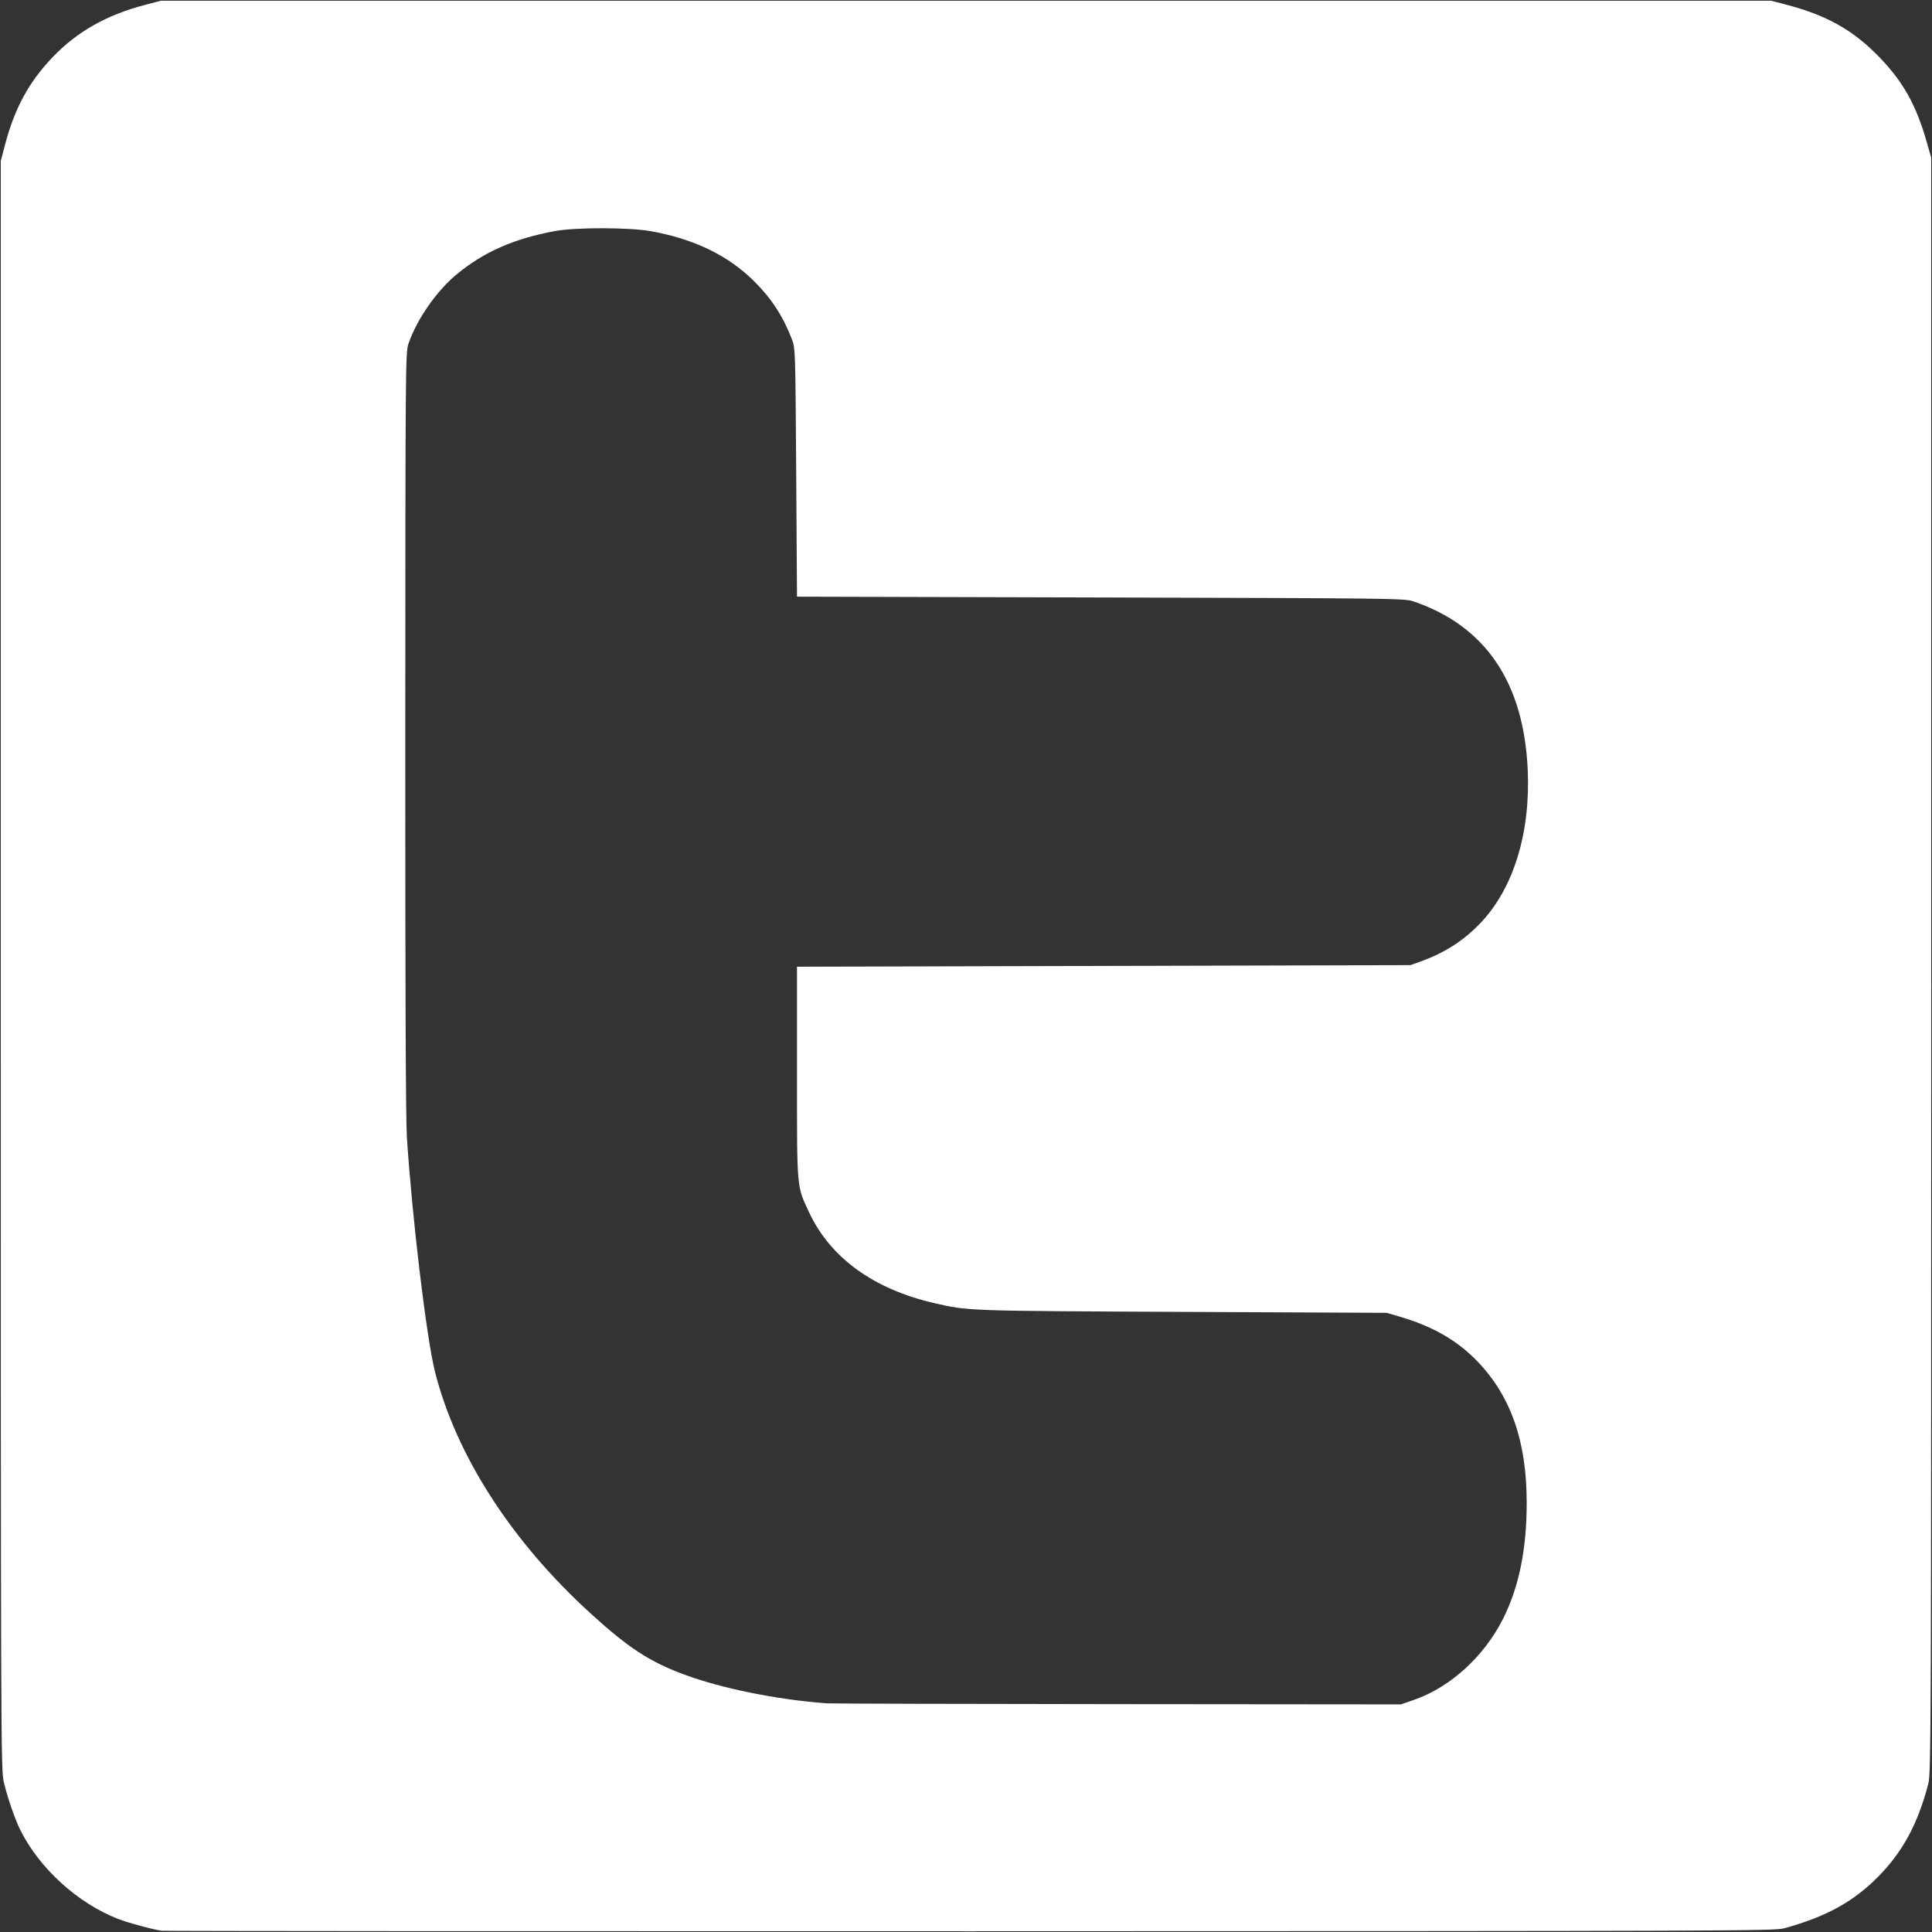 <?xml version="1.0" encoding="UTF-8" standalone="no"?>
<!-- Created with Inkscape (http://www.inkscape.org/) -->

<svg
   xmlns:dc="http://purl.org/dc/elements/1.1/"
   xmlns:cc="http://creativecommons.org/ns#"
   xmlns:rdf="http://www.w3.org/1999/02/22-rdf-syntax-ns#"
   xmlns:svg="http://www.w3.org/2000/svg"
   xmlns="http://www.w3.org/2000/svg"
   xmlns:xlink="http://www.w3.org/1999/xlink"
   xmlns:sodipodi="http://sodipodi.sourceforge.net/DTD/sodipodi-0.dtd"
   xmlns:inkscape="http://www.inkscape.org/namespaces/inkscape"
   version="1.1"
   width="284.978"
   height="284.978"
   viewBox="0 0 284.978 284.978"
   id="Layer_1"
   xml:space="preserve"
   inkscape:version="0.48.4 r9939"
   sodipodi:docname="twitter.svg"><rect x="0" y="0" width="284.978" height="284.978" fill="#333333" stroke="none"/><sodipodi:namedview
     pagecolor="#ffffff"
     bordercolor="#666666"
     borderopacity="1"
     objecttolerance="10"
     gridtolerance="10"
     guidetolerance="10"
     inkscape:pageopacity="0"
     inkscape:pageshadow="2"
     inkscape:window-width="1600"
     inkscape:window-height="876"
     id="namedview10"
     showgrid="false"
     inkscape:zoom="0.82813464"
     inkscape:cx="-62.187955"
     inkscape:cy="142.48891"
     inkscape:window-x="0"
     inkscape:window-y="24"
     inkscape:window-maximized="1"
     inkscape:current-layer="g9332" /><defs
     id="defs7"><linearGradient
       id="linearGradient9326"
       gradientTransform="translate(0.449,-1.36)"><stop
         id="stop9328"
         style="stop-color:#db98e5;stop-opacity:1"
         offset="0" /></linearGradient><linearGradient
       x1="0"
       y1="142.489"
       x2="284.978"
       y2="142.489"
       id="linearGradient9330"
       xlink:href="#linearGradient9326"
       gradientUnits="userSpaceOnUse" /></defs><g
     transform="translate(17.977,8.09)"
     id="g9332"><path
       d="m 5.889,276.703 c -1.162,-0.138 -5.007,-1.177 -6.461,-1.746 -5.948,-2.325 -11.561,-7.428 -14.397,-13.087 -0.802,-1.601 -1.903,-4.794 -2.444,-7.089 -0.434,-1.839 -0.446,-5.087 -0.446,-120.513 l 0,-118.623 0.623,-2.373 c 1.416,-5.397 3.53,-9.284 7.044,-12.949 3.594,-3.75 7.926,-6.2 13.588,-7.685 l 2.375,-0.623 118.741,0 118.741,0 2.082,0.54 c 6.162,1.597 10.093,3.813 14.011,7.902 3.453,3.603 5.344,7.012 6.875,12.39 l 0.662,2.326 0,119.095 c 0,114.08 -0.018,119.165 -0.427,120.749 -1.526,5.913 -3.818,10.136 -7.497,13.815 -3.64,3.64 -7.556,5.783 -13.697,7.496 -1.473,0.411 -6.37,0.429 -120.04,0.45 -65.177,0.012 -118.877,-0.022 -119.332,-0.076 z M 190.637,242.629 c 5.327,-1.854 10.315,-6.406 13.096,-11.95 2.351,-4.688 3.484,-10.245 3.484,-17.095 0,-8.989 -2.283,-15.61 -7.154,-20.746 -3.007,-3.17 -6.722,-5.316 -11.692,-6.752 l -1.83,-0.529 -30.128,-0.139 c -32.016,-0.148 -31.494,-0.13 -36.56,-1.289 -8.943,-2.047 -15.354,-6.691 -18.483,-13.389 -1.858,-3.978 -1.787,-3.149 -1.787,-20.639 l 0,-15.596 45.251,-0.118 45.251,-0.118 1.51,-0.545 c 3.675,-1.327 6.526,-3.196 9.053,-5.935 4.71,-5.105 7.143,-13.207 6.719,-22.379 -0.596,-12.896 -6.279,-21.228 -16.927,-24.815 -1.242,-0.419 -3.282,-0.443 -46.078,-0.556 l -44.779,-0.118 -0.118,-18.313 c -0.116,-17.938 -0.128,-18.34 -0.619,-19.618 -1.298,-3.384 -2.991,-6.003 -5.507,-8.519 -3.845,-3.845 -8.856,-6.292 -15.259,-7.452 -3.199,-0.579 -11.096,-0.596 -14.178,-0.03 -6.039,1.11 -10.509,3.074 -14.508,6.378 -2.979,2.46 -5.878,6.63 -7.12,10.241 -0.44,1.277 -0.452,2.817 -0.47,57.239 -0.012,37.611 0.065,57.203 0.237,59.825 0.783,11.988 2.896,29.62 4.14,34.553 3.119,12.368 11.284,25.048 22.986,35.699 5.566,5.067 8.665,7.089 13.758,8.981 5.552,2.062 13.652,3.701 21.031,4.254 0.585,0.044 19.885,0.097 42.888,0.118 l 41.825,0.038 1.97,-0.686 z"
       id="path9344"
       style="fill:#ffffff;fill-opacity:1" /></g></svg>
